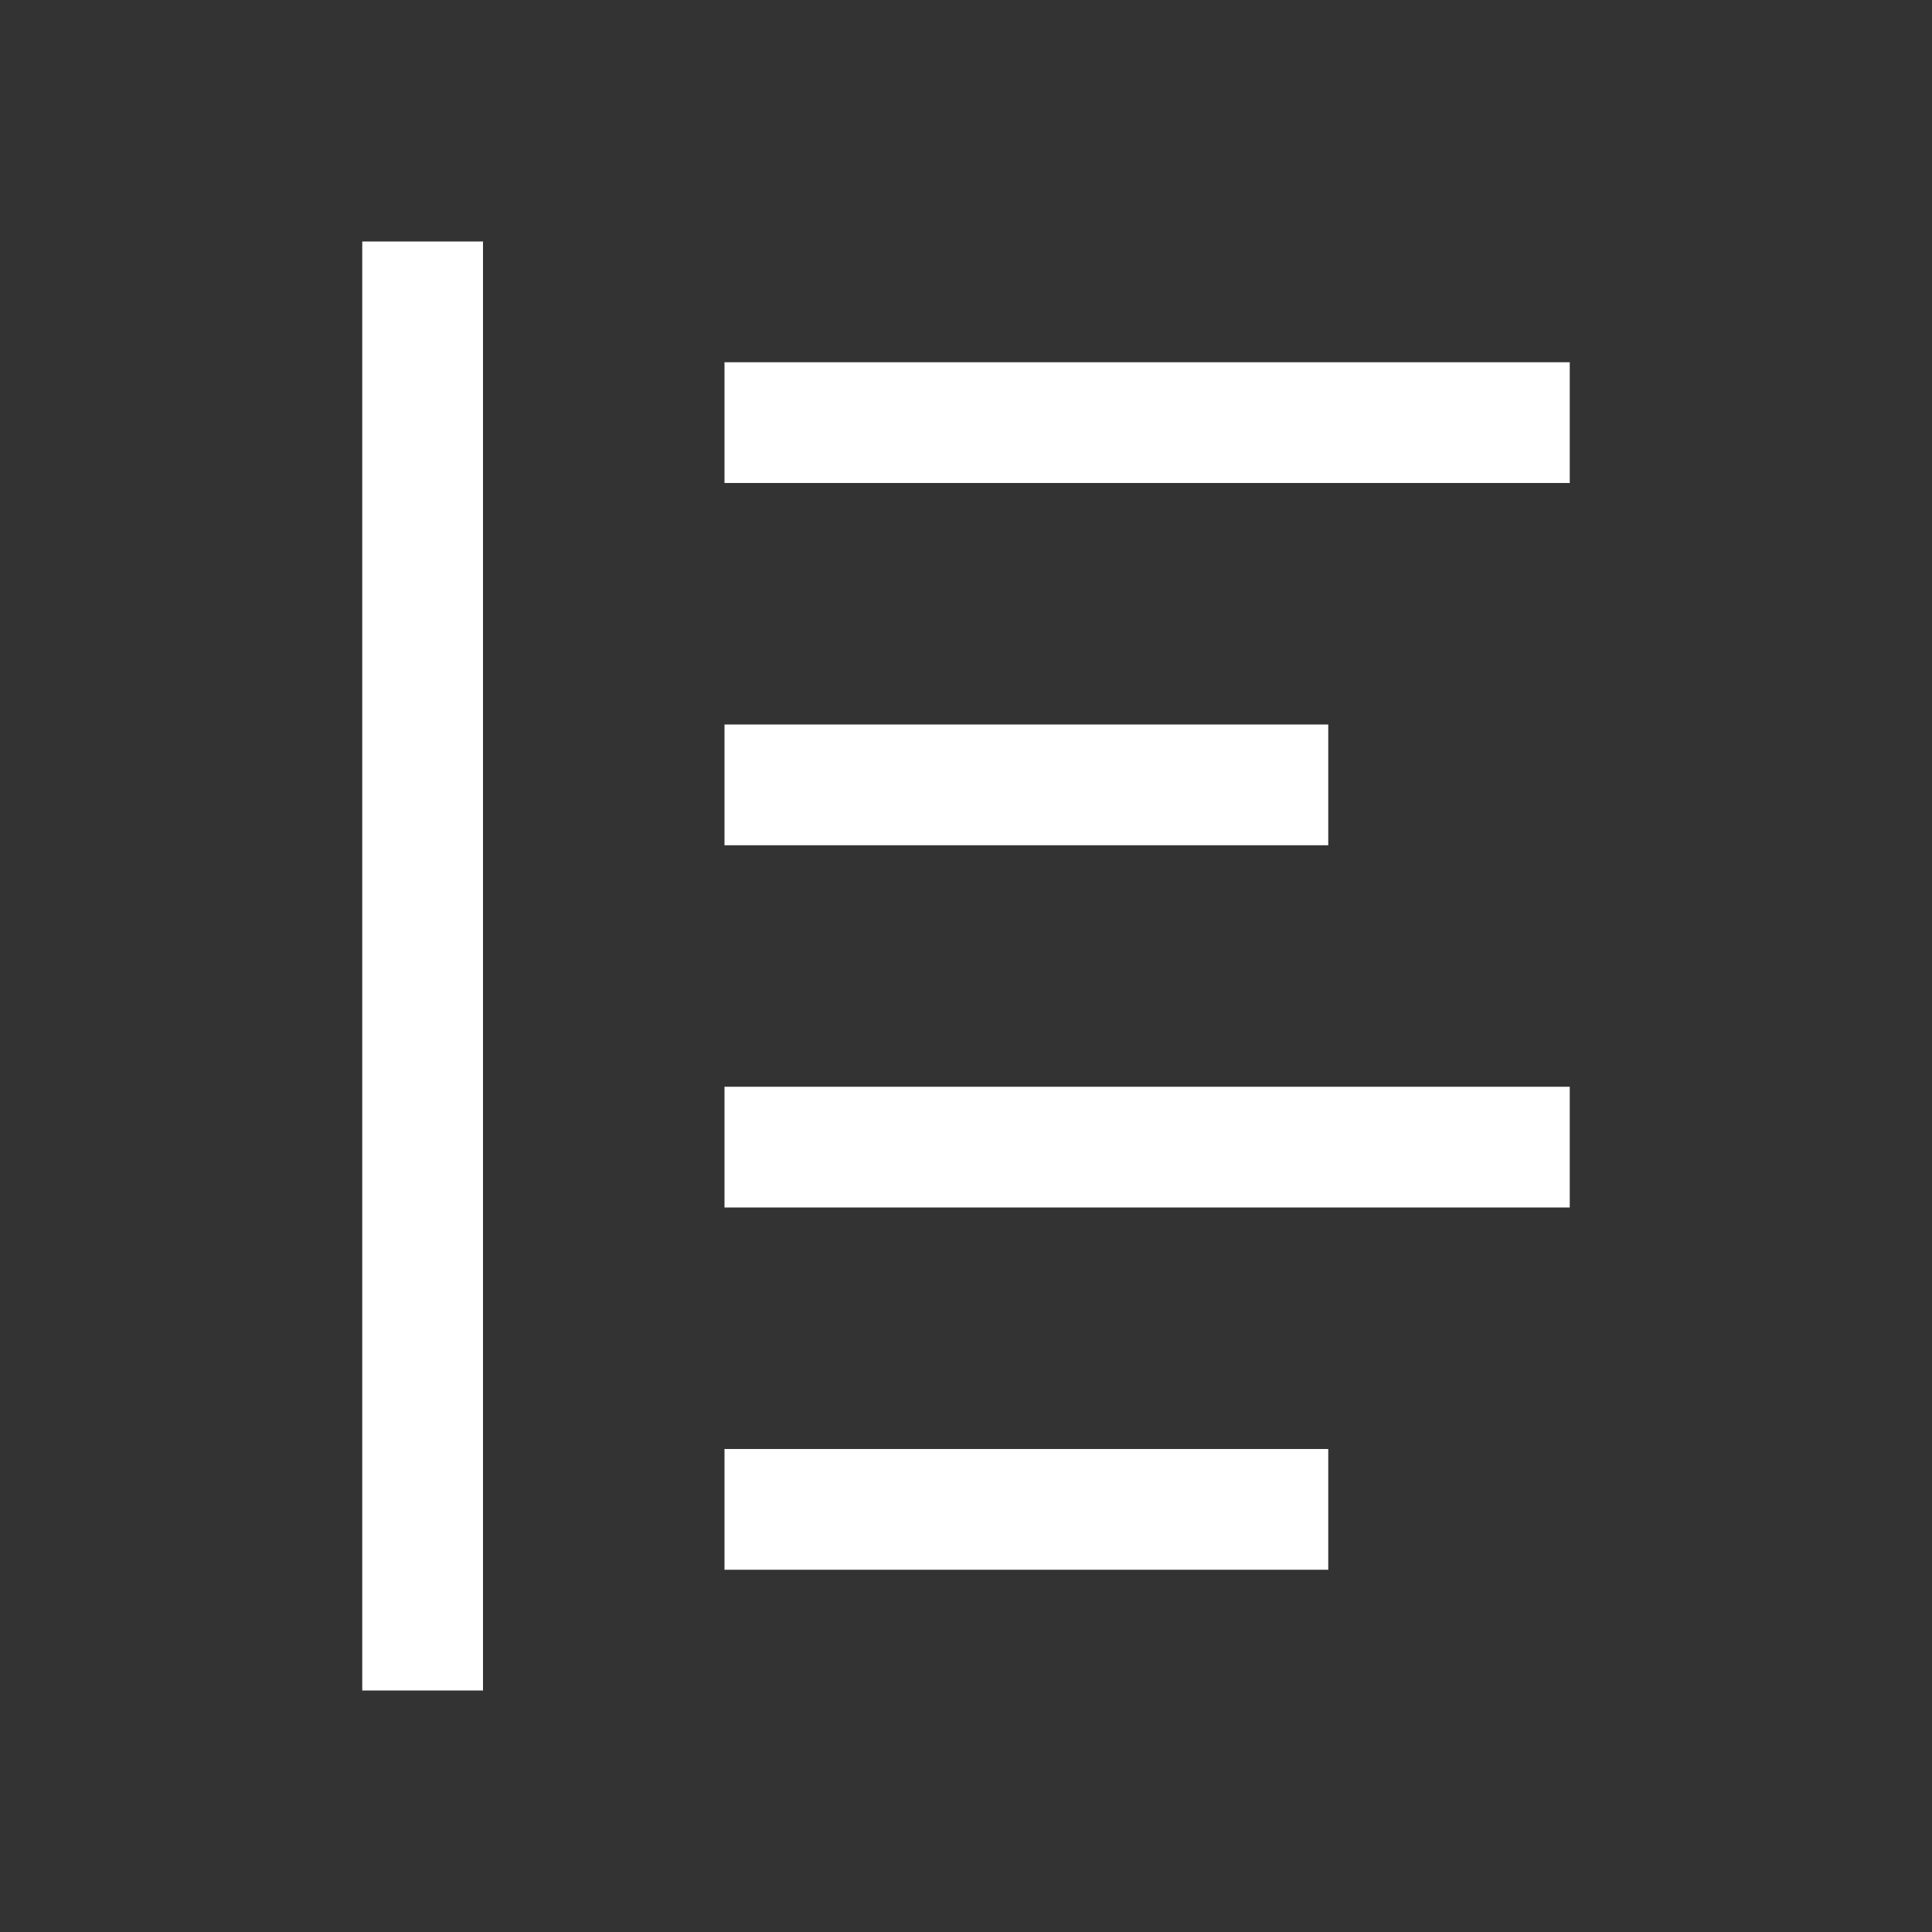<svg width="24" height="24" viewBox="0 0 24 24" fill="none" xmlns="http://www.w3.org/2000/svg">
<rect x="0" y="0" width="24" height="24" fill="#333333" stroke="none"/>
<path d="M19.5 4.5H9V6H19.5V4.5Z" fill="white"/>
<path d="M16.5 9H9V10.5H16.5V9Z" fill="white"/>
<path d="M19.5 13.5H9V15H19.5V13.5Z" fill="white"/>
<path d="M16.5 18H9V19.5H16.5V18Z" fill="white"/>
<path d="M6 3H4.5V21H6V3Z" fill="white"/>
</svg>
